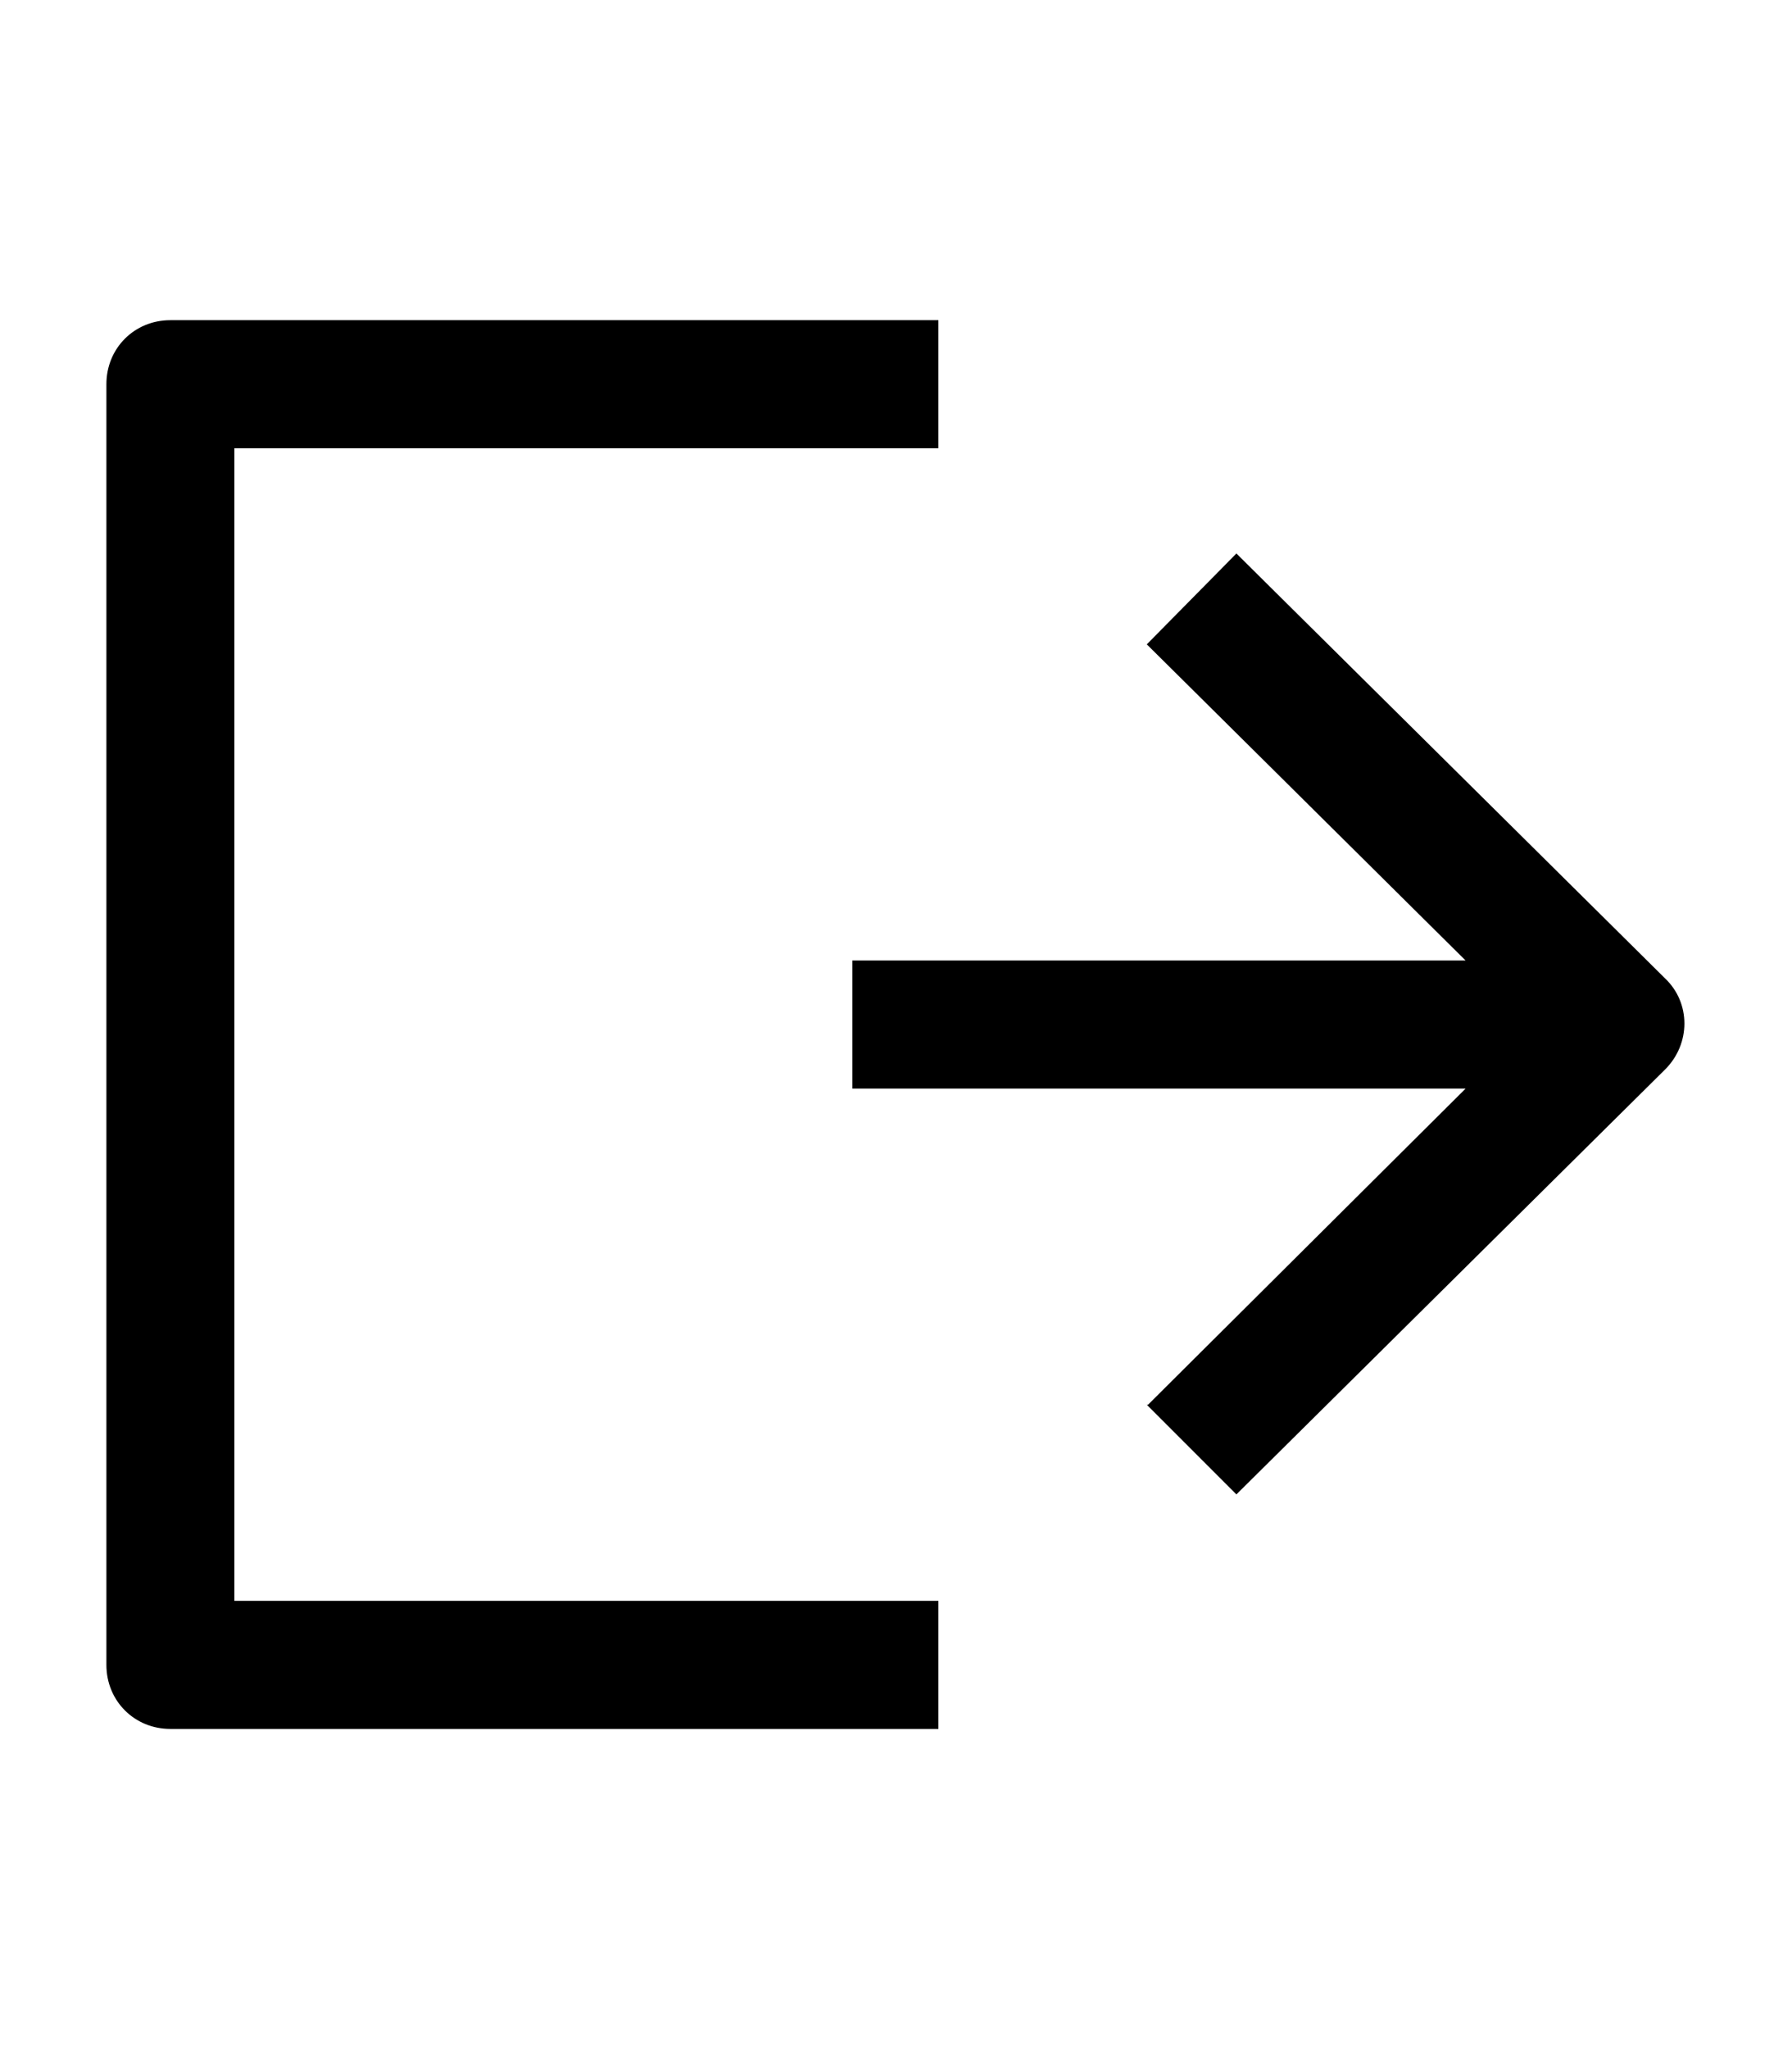 <svg xmlns="http://www.w3.org/2000/svg" viewBox="0 0 448 512"><path d="M42.6 432c-9 0-16-7-16-16h0V96c0-9 7-16 16-16h192v32H58.6v288h176v32H42.6zM287 351l79.4-79H213.1v-32h153.3l-79.7-79 22.4-22.7 107.2 106.2h0c6.4 6.1 6.4 16.3 0 22.7h0S309.1 373.4 309.1 373.4L286.7 351z"/></svg>